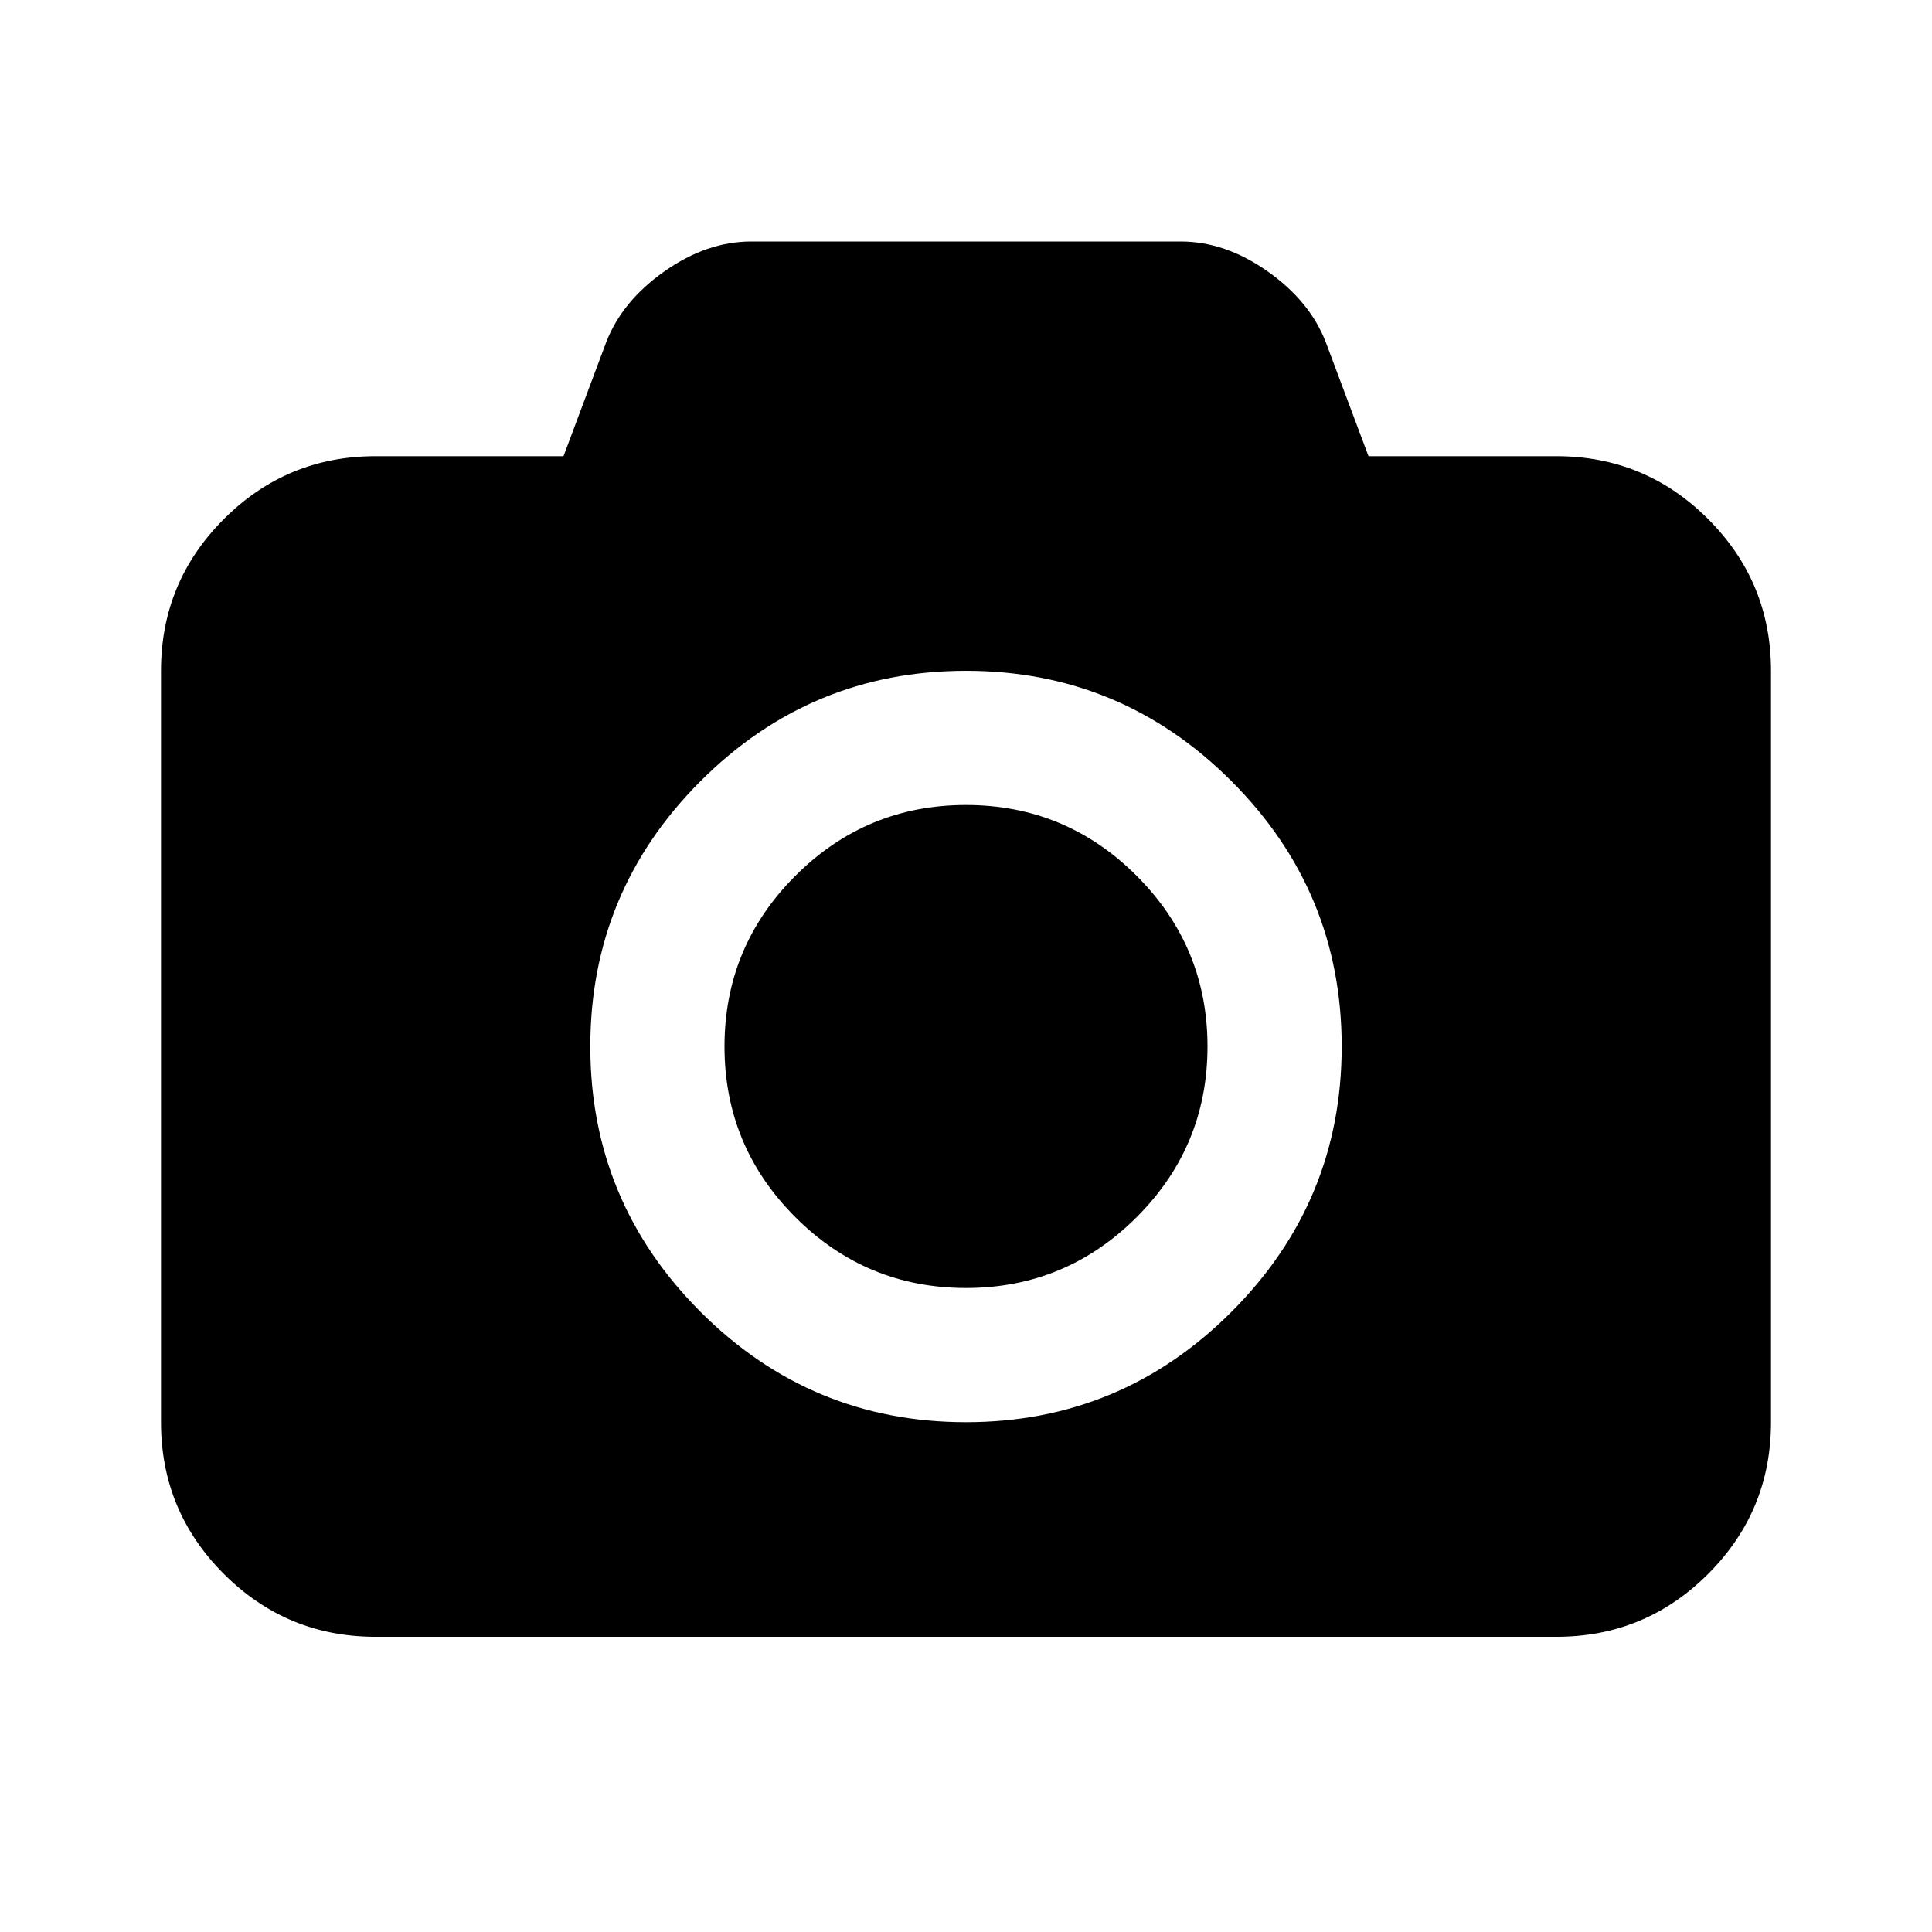 <?xml version="1.0" encoding="UTF-8" standalone="no"?>
<svg width="24px" height="24px" viewBox="0 0 24 24" version="1.1" xmlns="http://www.w3.org/2000/svg" xmlns:xlink="http://www.w3.org/1999/xlink">
    <!-- Generator: Sketch 39.1 (31720) - http://www.bohemiancoding.com/sketch -->
    <title>camera</title>
    <desc>Created with Sketch.</desc>
    <defs></defs>
    <g id="Icons" stroke="none" stroke-width="1" fill="none" fill-rule="evenodd">
        <g id="camera" fill="#000000">
            <path d="M12,10 C12.826,10 13.533,10.293 14.12,10.88 C14.707,11.467 15,12.174 15,13 C15,13.826 14.707,14.533 14.12,15.12 C13.533,15.707 12.826,16 12,16 C11.174,16 10.467,15.707 9.88,15.12 C9.293,14.533 9,13.826 9,13 C9,12.174 9.293,11.467 9.88,10.88 C10.467,10.293 11.174,10 12,10 L12,10 L12,10 Z M19.333,5.667 C20.069,5.667 20.698,5.927 21.219,6.448 C21.74,6.969 22,7.597 22,8.333 L22,17.667 C22,18.403 21.74,19.031 21.219,19.552 C20.698,20.073 20.069,20.333 19.333,20.333 L4.667,20.333 C3.931,20.333 3.302,20.073 2.781,19.552 C2.26,19.031 2,18.403 2,17.667 L2,8.333 C2,7.597 2.26,6.969 2.781,6.448 C3.302,5.927 3.931,5.667 4.667,5.667 L7,5.667 L7.531,4.25 C7.663,3.91 7.905,3.616 8.255,3.37 C8.606,3.123 8.965,3 9.333,3 L14.667,3 C15.035,3 15.394,3.123 15.745,3.37 C16.095,3.616 16.337,3.91 16.469,4.25 L17,5.667 L19.333,5.667 L19.333,5.667 L19.333,5.667 Z M12,17.667 C13.285,17.667 14.384,17.21 15.297,16.297 C16.21,15.384 16.667,14.285 16.667,13 C16.667,11.715 16.21,10.616 15.297,9.703 C14.384,8.79 13.285,8.333 12,8.333 C10.715,8.333 9.616,8.79 8.703,9.703 C7.79,10.616 7.333,11.715 7.333,13 C7.333,14.285 7.79,15.384 8.703,16.297 C9.616,17.21 10.715,17.667 12,17.667 L12,17.667 L12,17.667 Z"></path>
        </g>
    </g>
</svg>